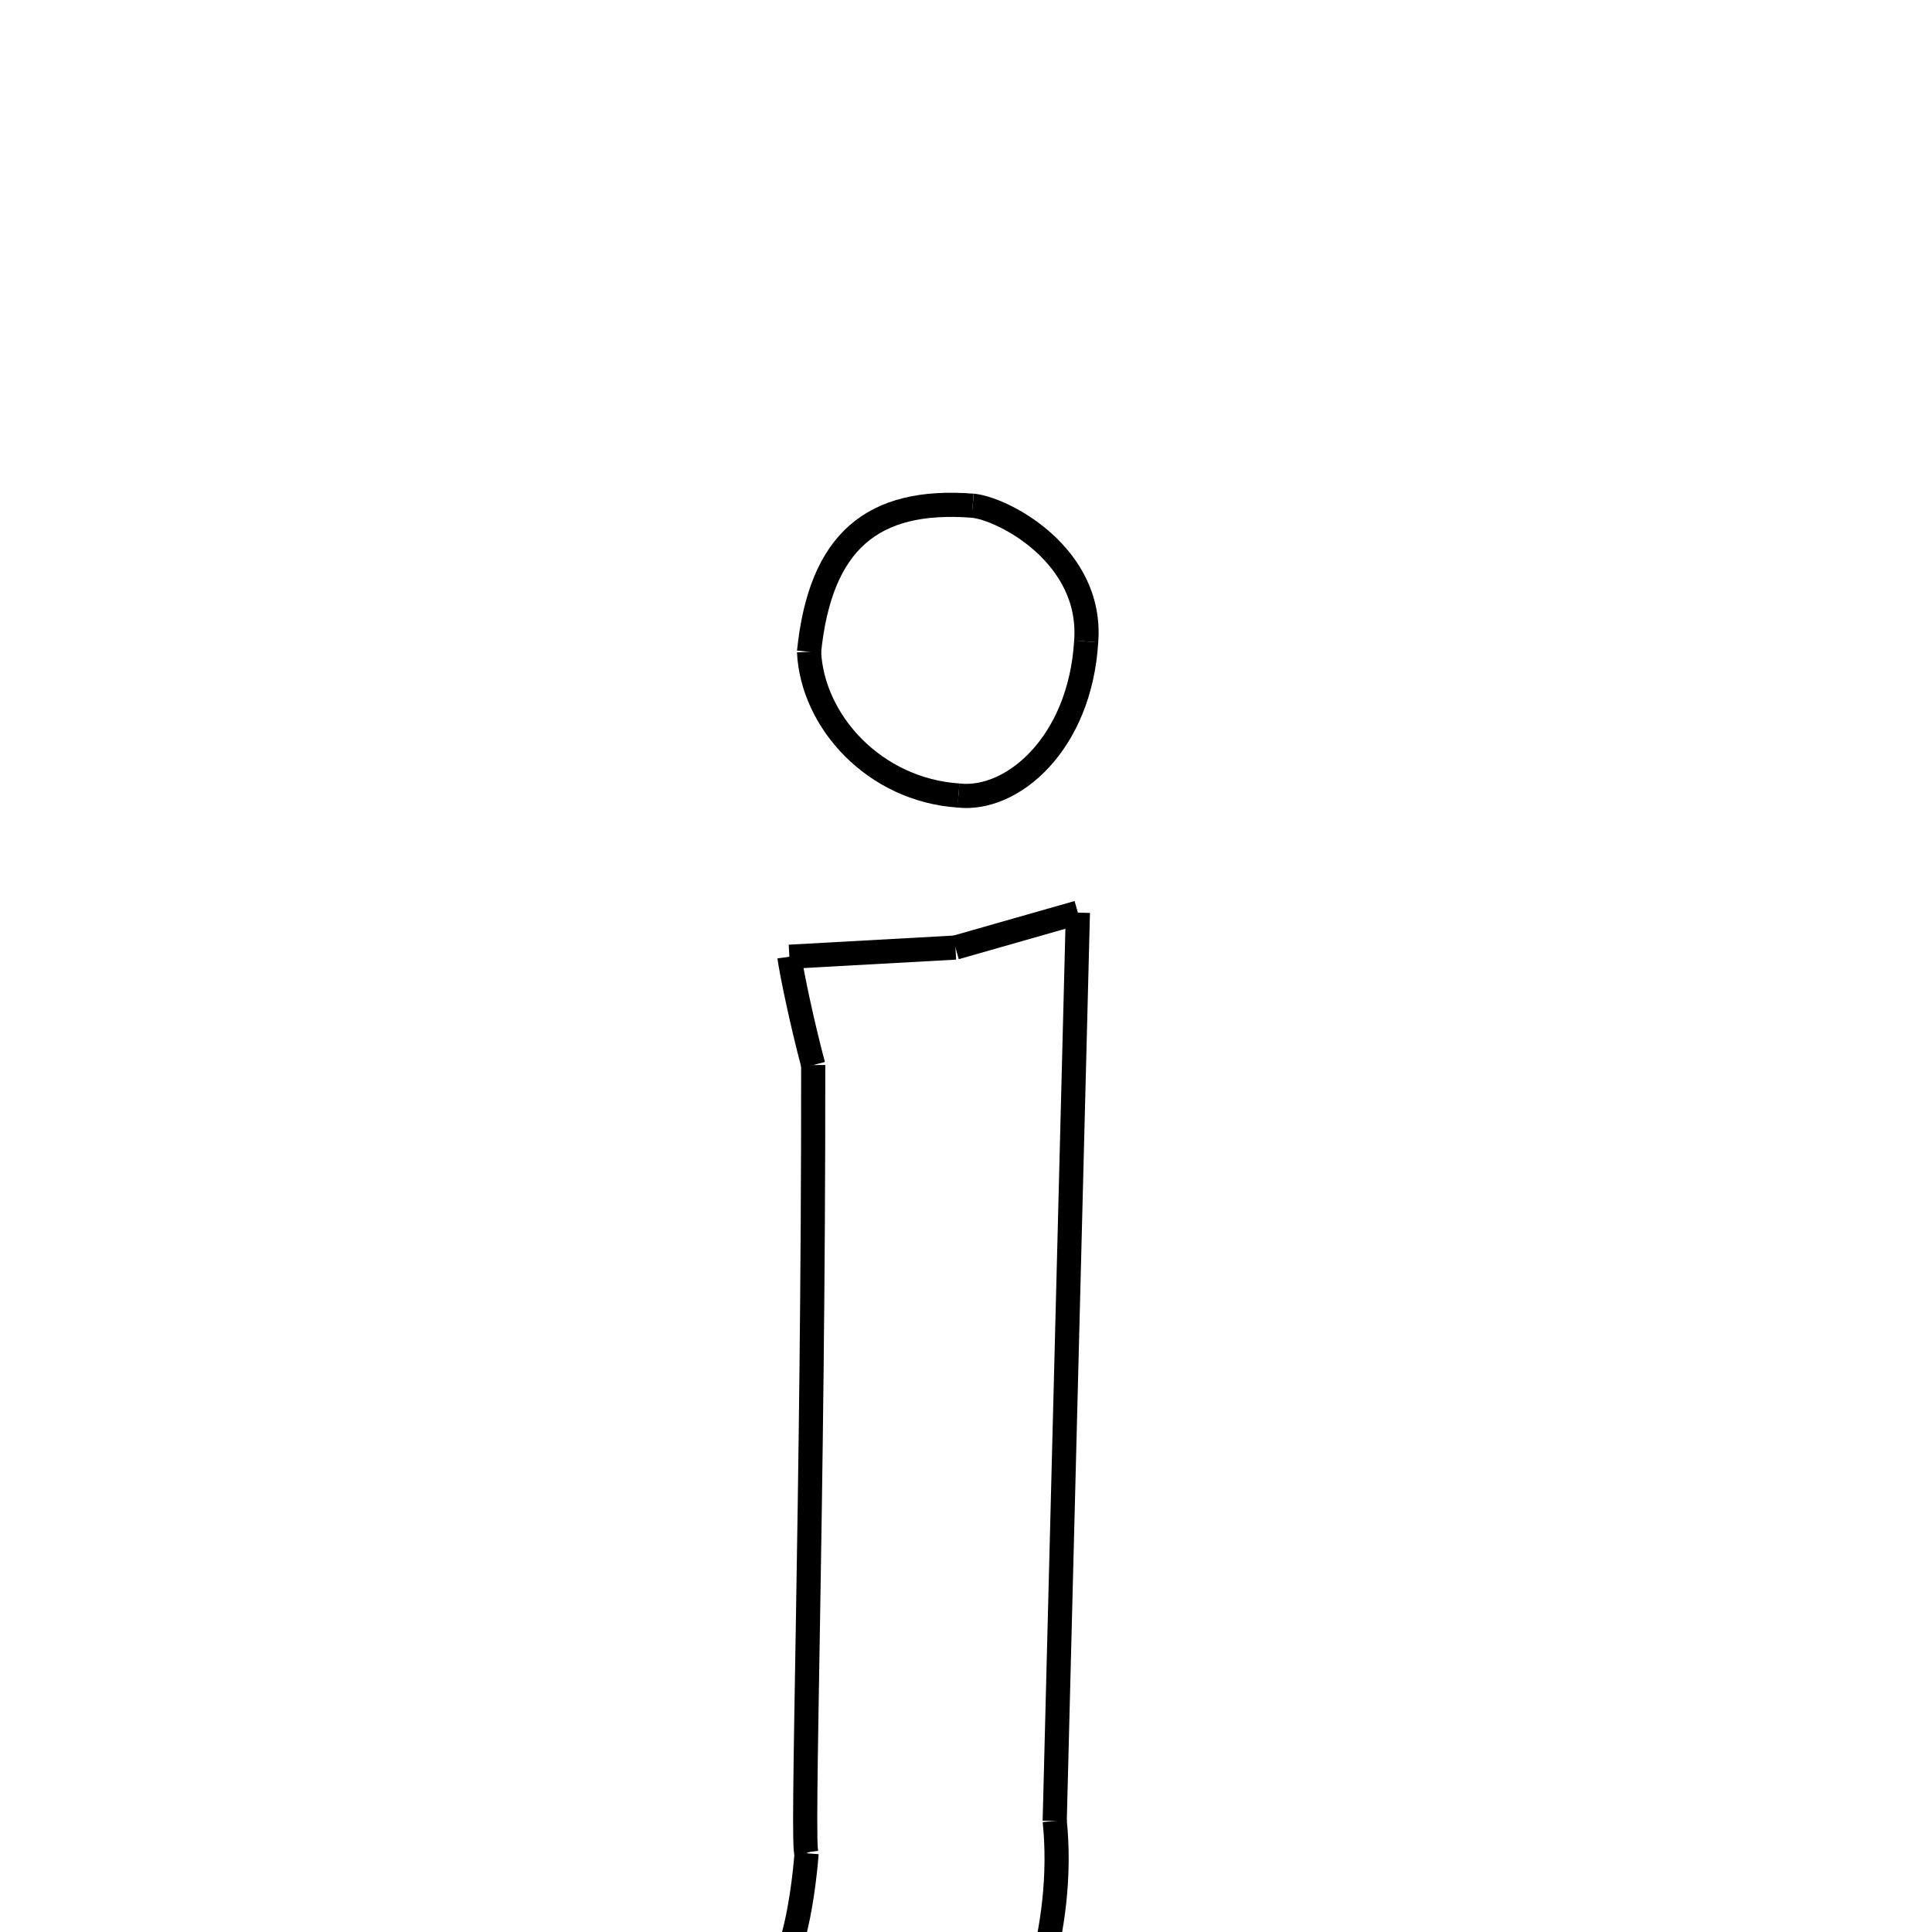 <svg xmlns="http://www.w3.org/2000/svg" xmlns:xlink="http://www.w3.org/1999/xlink" width="50px" height="50px" viewBox="0 0 24 24">
<style type="text/css">
.pen {
	stroke-dashoffset: 0;
	animation-duration: 10s;
	animation-iteration-count: 1000;
	animation-timing-function: ease;
}
.path00 {
		stroke-dasharray: 4;
		animation-name: dash00 
}
@keyframes dash00 {
	0.0% {
		stroke-dashoffset: 4;
	}
	4.571% {
		stroke-dashoffset: 0;
	}
}
.path01 {
		stroke-dasharray: 5;
		animation-name: dash01 
}
@keyframes dash01 {
	0%, 4.571% {
		stroke-dashoffset: 5;
	}
	9.829% {
		stroke-dashoffset: 0;
	}
}
.path02 {
		stroke-dasharray: 5;
		animation-name: dash02 
}
@keyframes dash02 {
	0%, 9.829% {
		stroke-dashoffset: 5;
	}
	15.188% {
		stroke-dashoffset: 0;
	}
}
.path03 {
		stroke-dasharray: 6;
		animation-name: dash03 
}
@keyframes dash03 {
	0%, 15.188% {
		stroke-dashoffset: 6;
	}
	21.165% {
		stroke-dashoffset: 0;
	}
}
.path04 {
		stroke-dasharray: 3;
		animation-name: dash04 
}
@keyframes dash04 {
	0%, 21.165% {
		stroke-dashoffset: 3;
	}
	24.186% {
		stroke-dashoffset: 0;
	}
}
.path05 {
		stroke-dasharray: 22;
		animation-name: dash05 
}
@keyframes dash05 {
	0%, 24.186% {
		stroke-dashoffset: 22;
	}
	45.739% {
		stroke-dashoffset: 0;
	}
}
.path06 {
		stroke-dasharray: 14;
		animation-name: dash06 
}
@keyframes dash06 {
	0%, 45.739% {
		stroke-dashoffset: 14;
	}
	59.485% {
		stroke-dashoffset: 0;
	}
}
.path07 {
		stroke-dasharray: 3;
		animation-name: dash07 
}
@keyframes dash07 {
	0%, 59.485% {
		stroke-dashoffset: 3;
	}
	63.029% {
		stroke-dashoffset: 0;
	}
}
.path08 {
		stroke-dasharray: 3;
		animation-name: dash08 
}
@keyframes dash08 {
	0%, 63.029% {
		stroke-dashoffset: 3;
	}
	66.246% {
		stroke-dashoffset: 0;
	}
}
.path09 {
		stroke-dasharray: 3;
		animation-name: dash09 
}
@keyframes dash09 {
	0%, 66.246% {
		stroke-dashoffset: 3;
	}
	69.12% {
		stroke-dashoffset: 0;
	}
}
.path10 {
		stroke-dasharray: 1;
		animation-name: dash10 
}
@keyframes dash10 {
	0%, 69.12% {
		stroke-dashoffset: 1;
	}
	70.607% {
		stroke-dashoffset: 0;
	}
}
.path11 {
		stroke-dasharray: 4;
		animation-name: dash11 
}
@keyframes dash11 {
	0%, 70.607% {
		stroke-dashoffset: 4;
	}
	74.72% {
		stroke-dashoffset: 0;
	}
}
.path12 {
		stroke-dasharray: 19;
		animation-name: dash12 
}
@keyframes dash12 {
	0%, 74.72% {
		stroke-dashoffset: 19;
	}
	93.424% {
		stroke-dashoffset: 0;
	}
}
.path13 {
		stroke-dasharray: 2;
		animation-name: dash13 
}
@keyframes dash13 {
	0%, 93.424% {
		stroke-dashoffset: 2;
	}
	96.055% {
		stroke-dashoffset: 0;
	}
}
.path14 {
		stroke-dasharray: 4;
		animation-name: dash14 
}
@keyframes dash14 {
	0%, 96.055% {
		stroke-dashoffset: 4;
	}
	100.0% {
		stroke-dashoffset: 0;
	}
}
</style>
<path class="pen path00" d="M 12.083 6.282 C 12.456 6.315 13.575 6.893 13.493 7.968 " fill="none" stroke="black" stroke-width="0.3"></path>
<path class="pen path01" d="M 13.493 7.968 C 13.417 9.242 12.571 9.958 11.906 9.882 " fill="none" stroke="black" stroke-width="0.3"></path>
<path class="pen path02" d="M 11.906 9.882 C 10.864 9.812 10.092 8.966 10.05 8.097 " fill="none" stroke="black" stroke-width="0.3"></path>
<path class="pen path03" d="M 10.05 8.097 C 10.19 6.733 10.831 6.185 12.083 6.282 " fill="none" stroke="black" stroke-width="0.3"></path>
<path class="pen path04" d="M 11.869 11.771 L 13.39 11.337 " fill="none" stroke="black" stroke-width="0.3"></path>
<path class="pen path05" d="M 13.39 11.337 L 13.102 22.621 " fill="none" stroke="black" stroke-width="0.3"></path>
<path class="pen path06" d="M 13.102 22.621 C 13.371 25.255 11.268 28.077 9.717 28.479 " fill="none" stroke="black" stroke-width="0.3"></path>
<path class="pen path07" d="M 9.717 28.479 C 9.001 28.283 8.063 28.192 8.066 27.815 " fill="none" stroke="black" stroke-width="0.3"></path>
<path class="pen path08" d="M 8.066 27.815 C 8.07 27.375 8.413 26.97 8.732 26.282 " fill="none" stroke="black" stroke-width="0.3"></path>
<path class="pen path09" d="M 8.732 26.282 C 9.038 26.19 9.247 24.855 9.321 24.938 " fill="none" stroke="black" stroke-width="0.3"></path>
<path class="pen path10" d="M 9.321 24.938 C 9.468 24.941 9.653 25.258 9.156 24.497 " fill="none" stroke="black" stroke-width="0.3"></path>
<path class="pen path11" d="M 9.156 24.497 C 9.799 25.174 9.984 23.485 10.02 23.022 " fill="none" stroke="black" stroke-width="0.3"></path>
<path class="pen path12" d="M 10.02 23.022 C 9.951 23.035 10.106 18.617 10.102 13.23 " fill="none" stroke="black" stroke-width="0.3"></path>
<path class="pen path13" d="M 10.102 13.23 C 9.967 12.725 9.835 12.096 9.806 11.885 " fill="none" stroke="black" stroke-width="0.3"></path>
<path class="pen path14" d="M 9.806 11.885 L 11.869 11.771 " fill="none" stroke="black" stroke-width="0.3"></path>
</svg>
